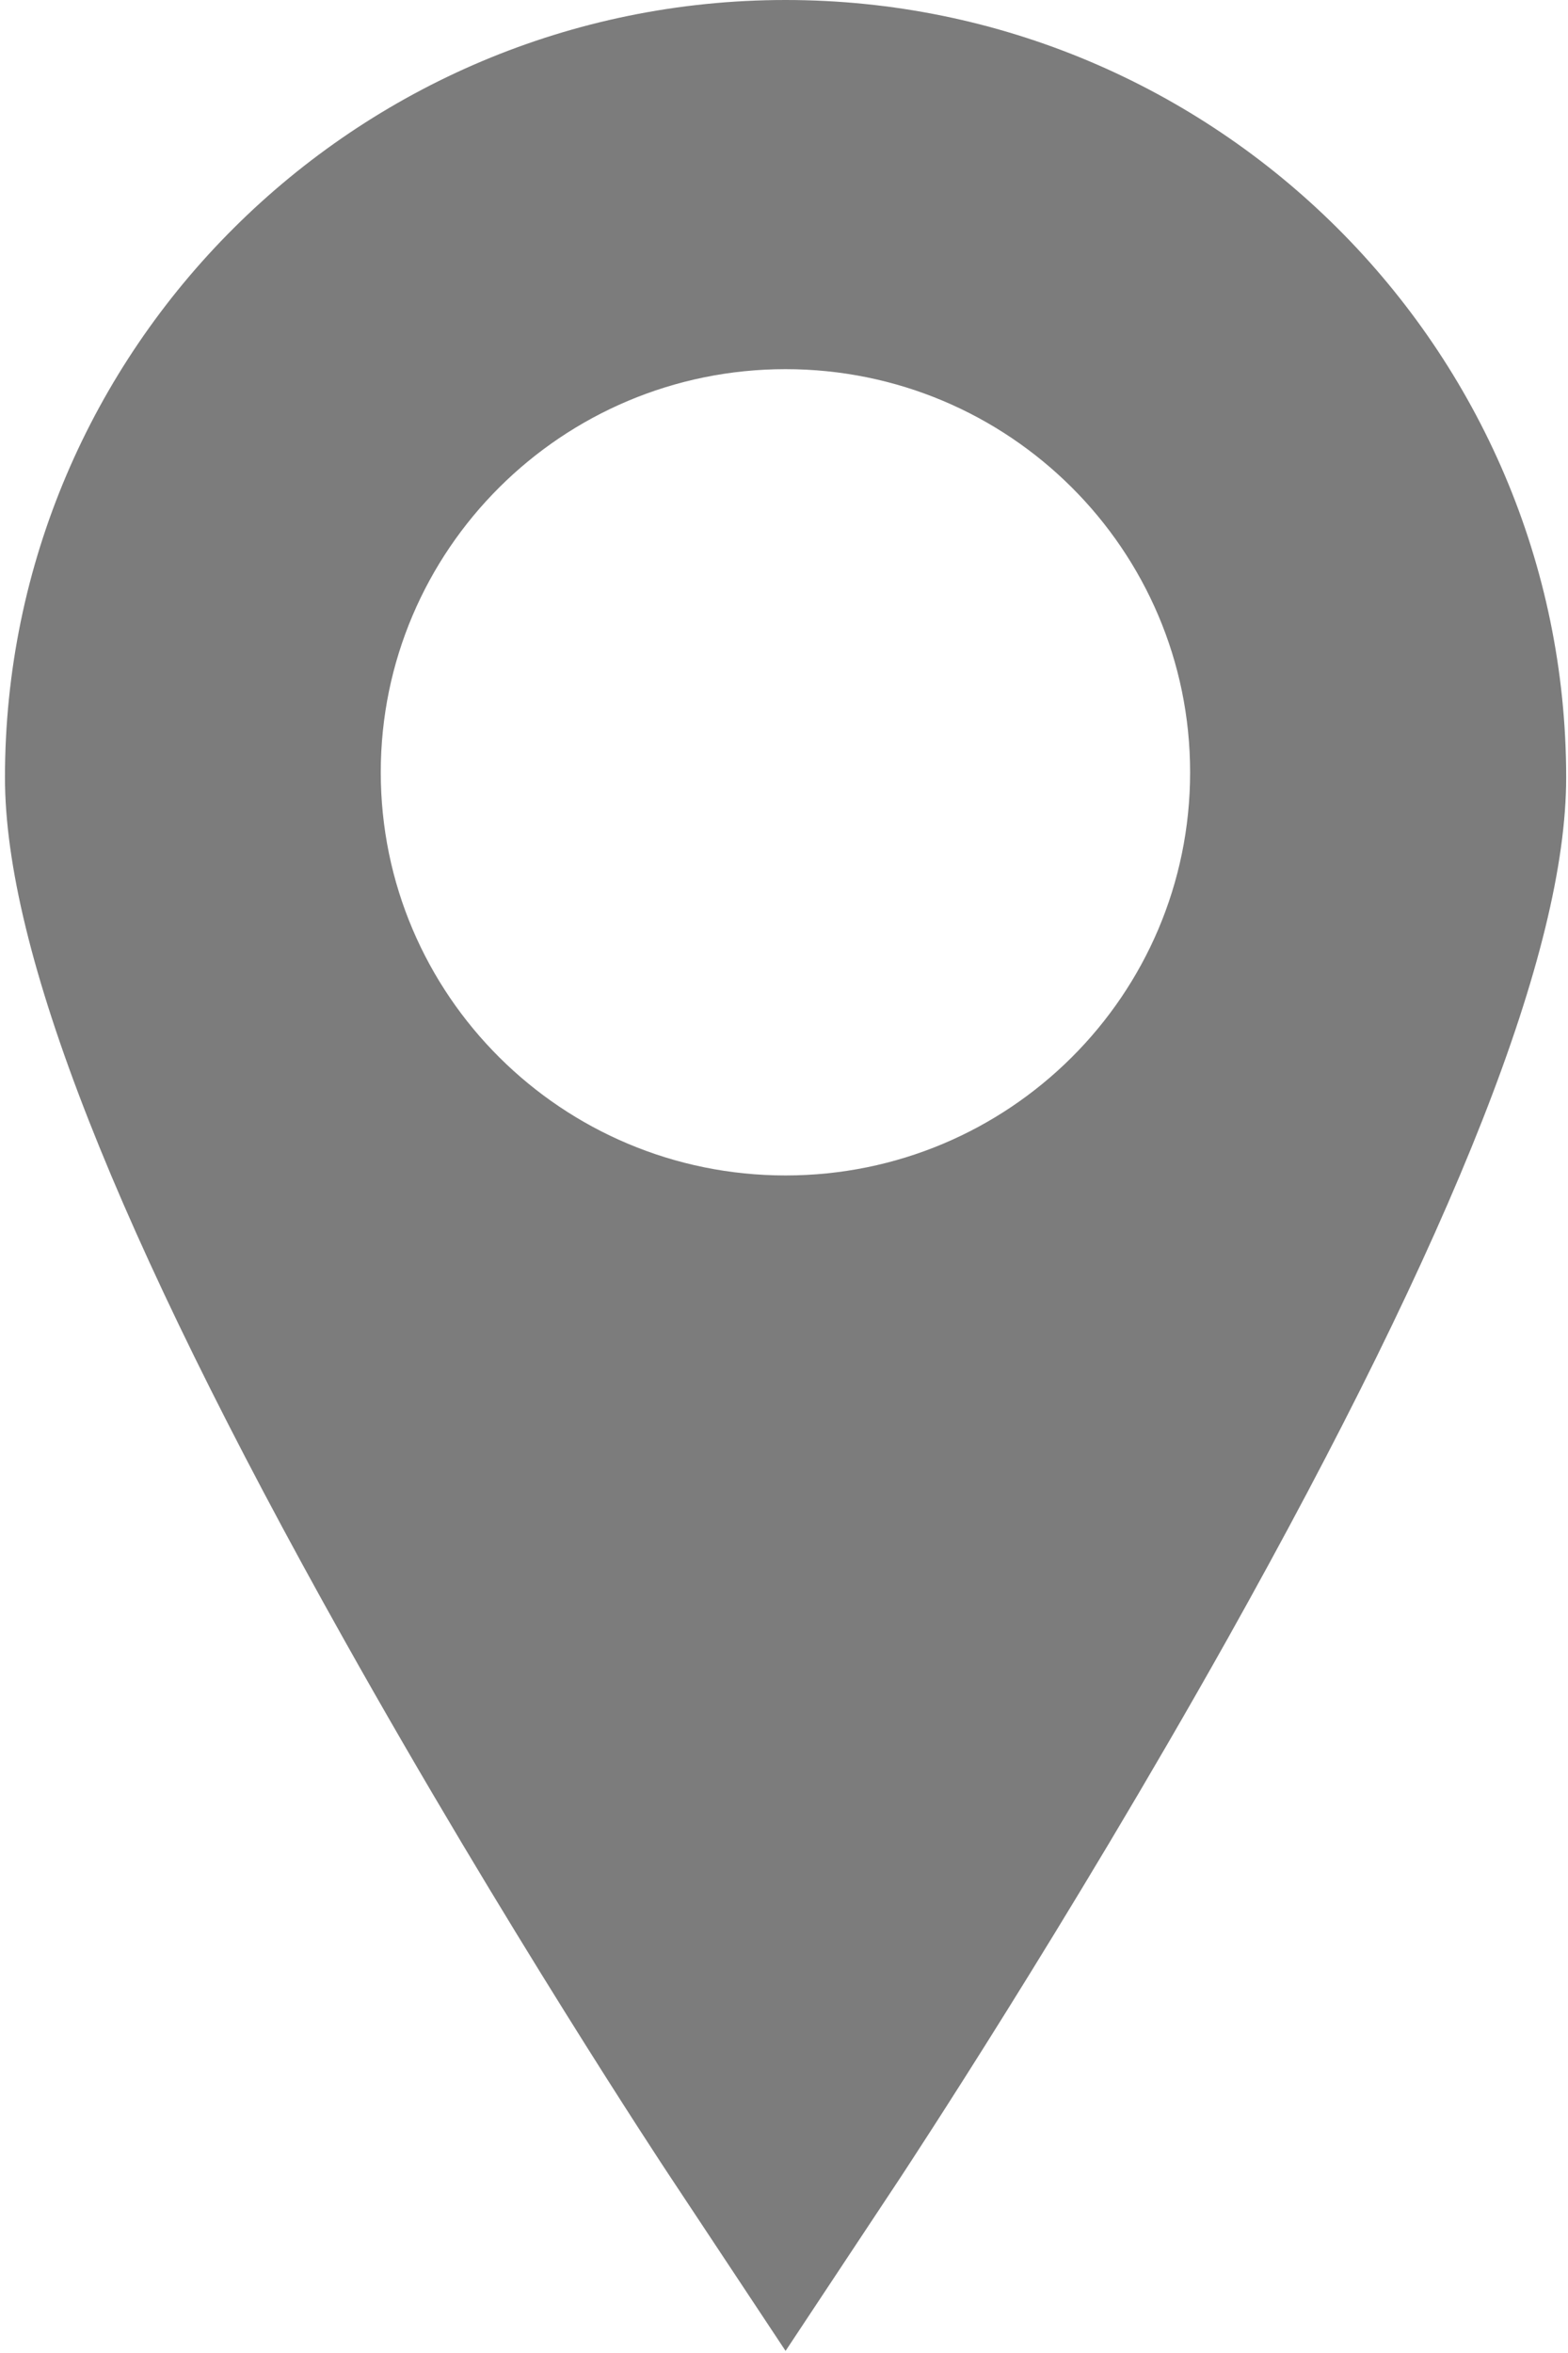 <?xml version="1.0" encoding="UTF-8"?>
<svg width="6px" height="9px" viewBox="0 0 6 9" version="1.1" xmlns="http://www.w3.org/2000/svg" xmlns:xlink="http://www.w3.org/1999/xlink">
    <!-- Generator: Sketch 43.1 (39012) - http://www.bohemiancoding.com/sketch -->
    <title>Capa_1</title>
    <desc>Created with Sketch.</desc>
    <defs></defs>
    <g id="Page-1" stroke="none" stroke-width="1" fill="none" fill-rule="evenodd">
        <g id="I-LoveSlavic_Landing" transform="translate(-316, -1059)" fill="#7C7C7C">
            <g id="Group-14" transform="translate(204, 915)">
                <g id="Group-13" transform="translate(0, 109)">
                    <g id="location-pin" transform="translate(112, 35)">
                        <g id="Capa_1">
                            <path d="M3.006,0 C1.359,0 0.019,1.334 0.019,2.974 C0.019,3.635 0.442,4.712 1.314,6.267 C1.93,7.366 2.536,8.283 2.562,8.322 L3.006,8.992 L3.45,8.322 C3.475,8.283 4.081,7.366 4.698,6.267 C5.569,4.712 5.993,3.635 5.993,2.974 C5.993,1.334 4.653,0 3.006,0 L3.006,0 Z M3.006,4.496 C2.151,4.496 1.457,3.806 1.457,2.954 C1.457,2.103 2.151,1.412 3.006,1.412 C3.861,1.412 4.554,2.103 4.554,2.954 C4.554,3.806 3.861,4.496 3.006,4.496 L3.006,4.496 Z" id="Shape"></path>
                        </g>
                    </g>
                </g>
            </g>
        </g>
    </g>
</svg>